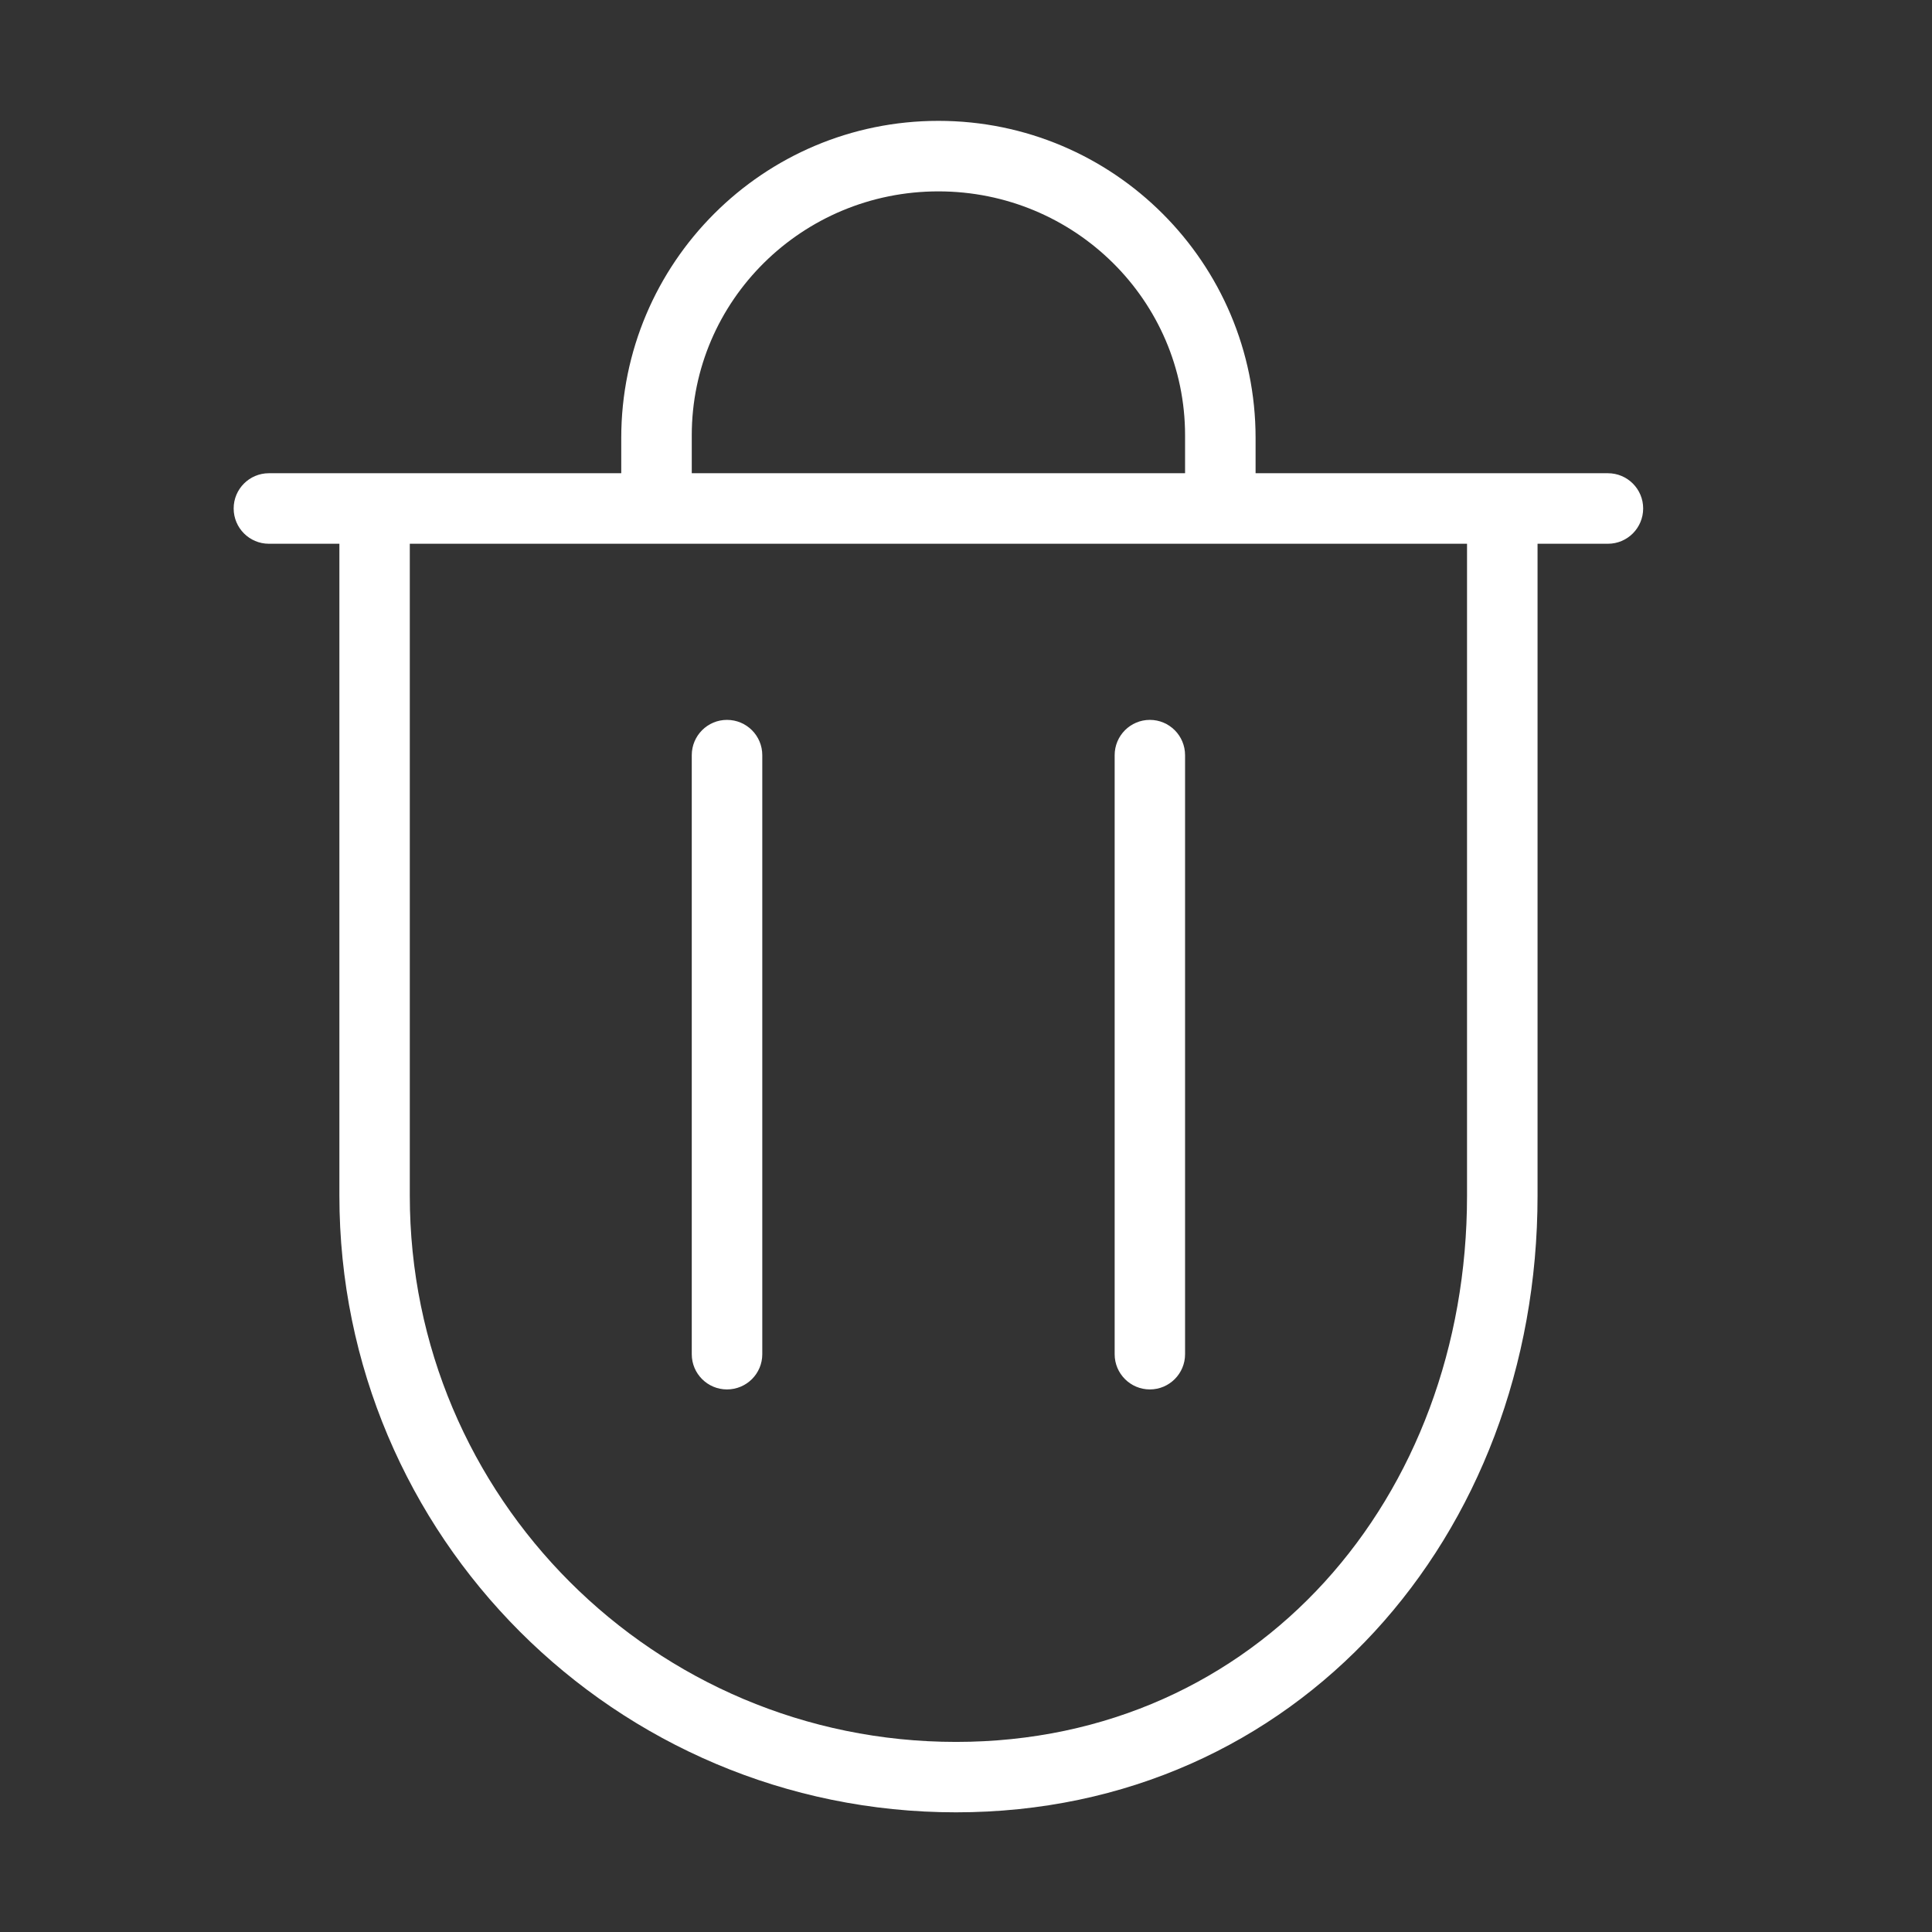 <svg width="18" height="18" viewBox="0 0 18 18" fill="none" xmlns="http://www.w3.org/2000/svg">
<rect x="0" y="0" width="18" height="18" fill="#333333" stroke="none"/>
<path d="M10.713 6.707C10.532 6.707 10.385 6.854 10.385 7.036V12.617C10.385 12.798 10.532 12.945 10.713 12.945C10.894 12.945 11.041 12.798 11.041 12.617V7.036C11.041 6.854 10.894 6.707 10.713 6.707ZM6.773 6.707C6.592 6.707 6.445 6.854 6.445 7.036V12.617C6.445 12.798 6.592 12.945 6.773 12.945C6.955 12.945 7.102 12.798 7.102 12.617V7.036C7.102 6.854 6.955 6.707 6.773 6.707ZM14.981 4.409H11.698V4.081C11.698 2.449 10.375 1.126 8.743 1.126C7.111 1.126 5.788 2.449 5.788 4.081V4.409H2.505C2.324 4.409 2.177 4.556 2.177 4.737C2.177 4.919 2.324 5.066 2.505 5.066H3.162V11.14C3.162 14.313 5.734 16.885 8.907 16.885C12.08 16.885 14.325 14.313 14.325 11.14V5.066H14.981C15.162 5.066 15.309 4.919 15.309 4.737C15.309 4.556 15.162 4.409 14.981 4.409ZM6.445 4.056C6.445 2.8 7.474 1.783 8.743 1.783C10.012 1.783 11.041 2.8 11.041 4.056V4.409H6.445V4.056ZM13.668 11.14C13.668 13.95 11.718 16.229 8.907 16.229C6.097 16.229 3.818 13.95 3.818 11.14L3.818 5.066H13.668V11.14Z" fill="white"/>
</svg>

